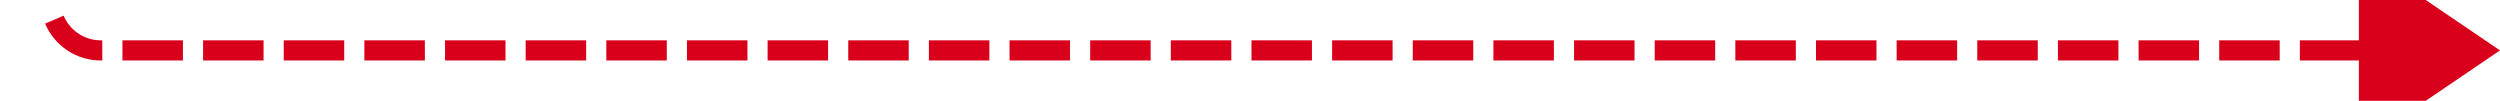 ﻿<?xml version="1.0" encoding="utf-8"?>
<svg version="1.1" xmlns:xlink="http://www.w3.org/1999/xlink" width="248px" height="10px" preserveAspectRatio="xMinYMid meet" viewBox="86 1538  248 8" xmlns="http://www.w3.org/2000/svg">
  <path d="M 91 1307  L 91 1537  A 5 5 0 0 0 96 1542 L 322 1542  " stroke-width="2" stroke-dasharray="6,2" stroke="#d9001b" fill="none" />
  <path d="M 320 1551.5  L 334 1542  L 320 1532.5  L 320 1551.5  Z " fill-rule="nonzero" fill="#d9001b" stroke="none" />
</svg>